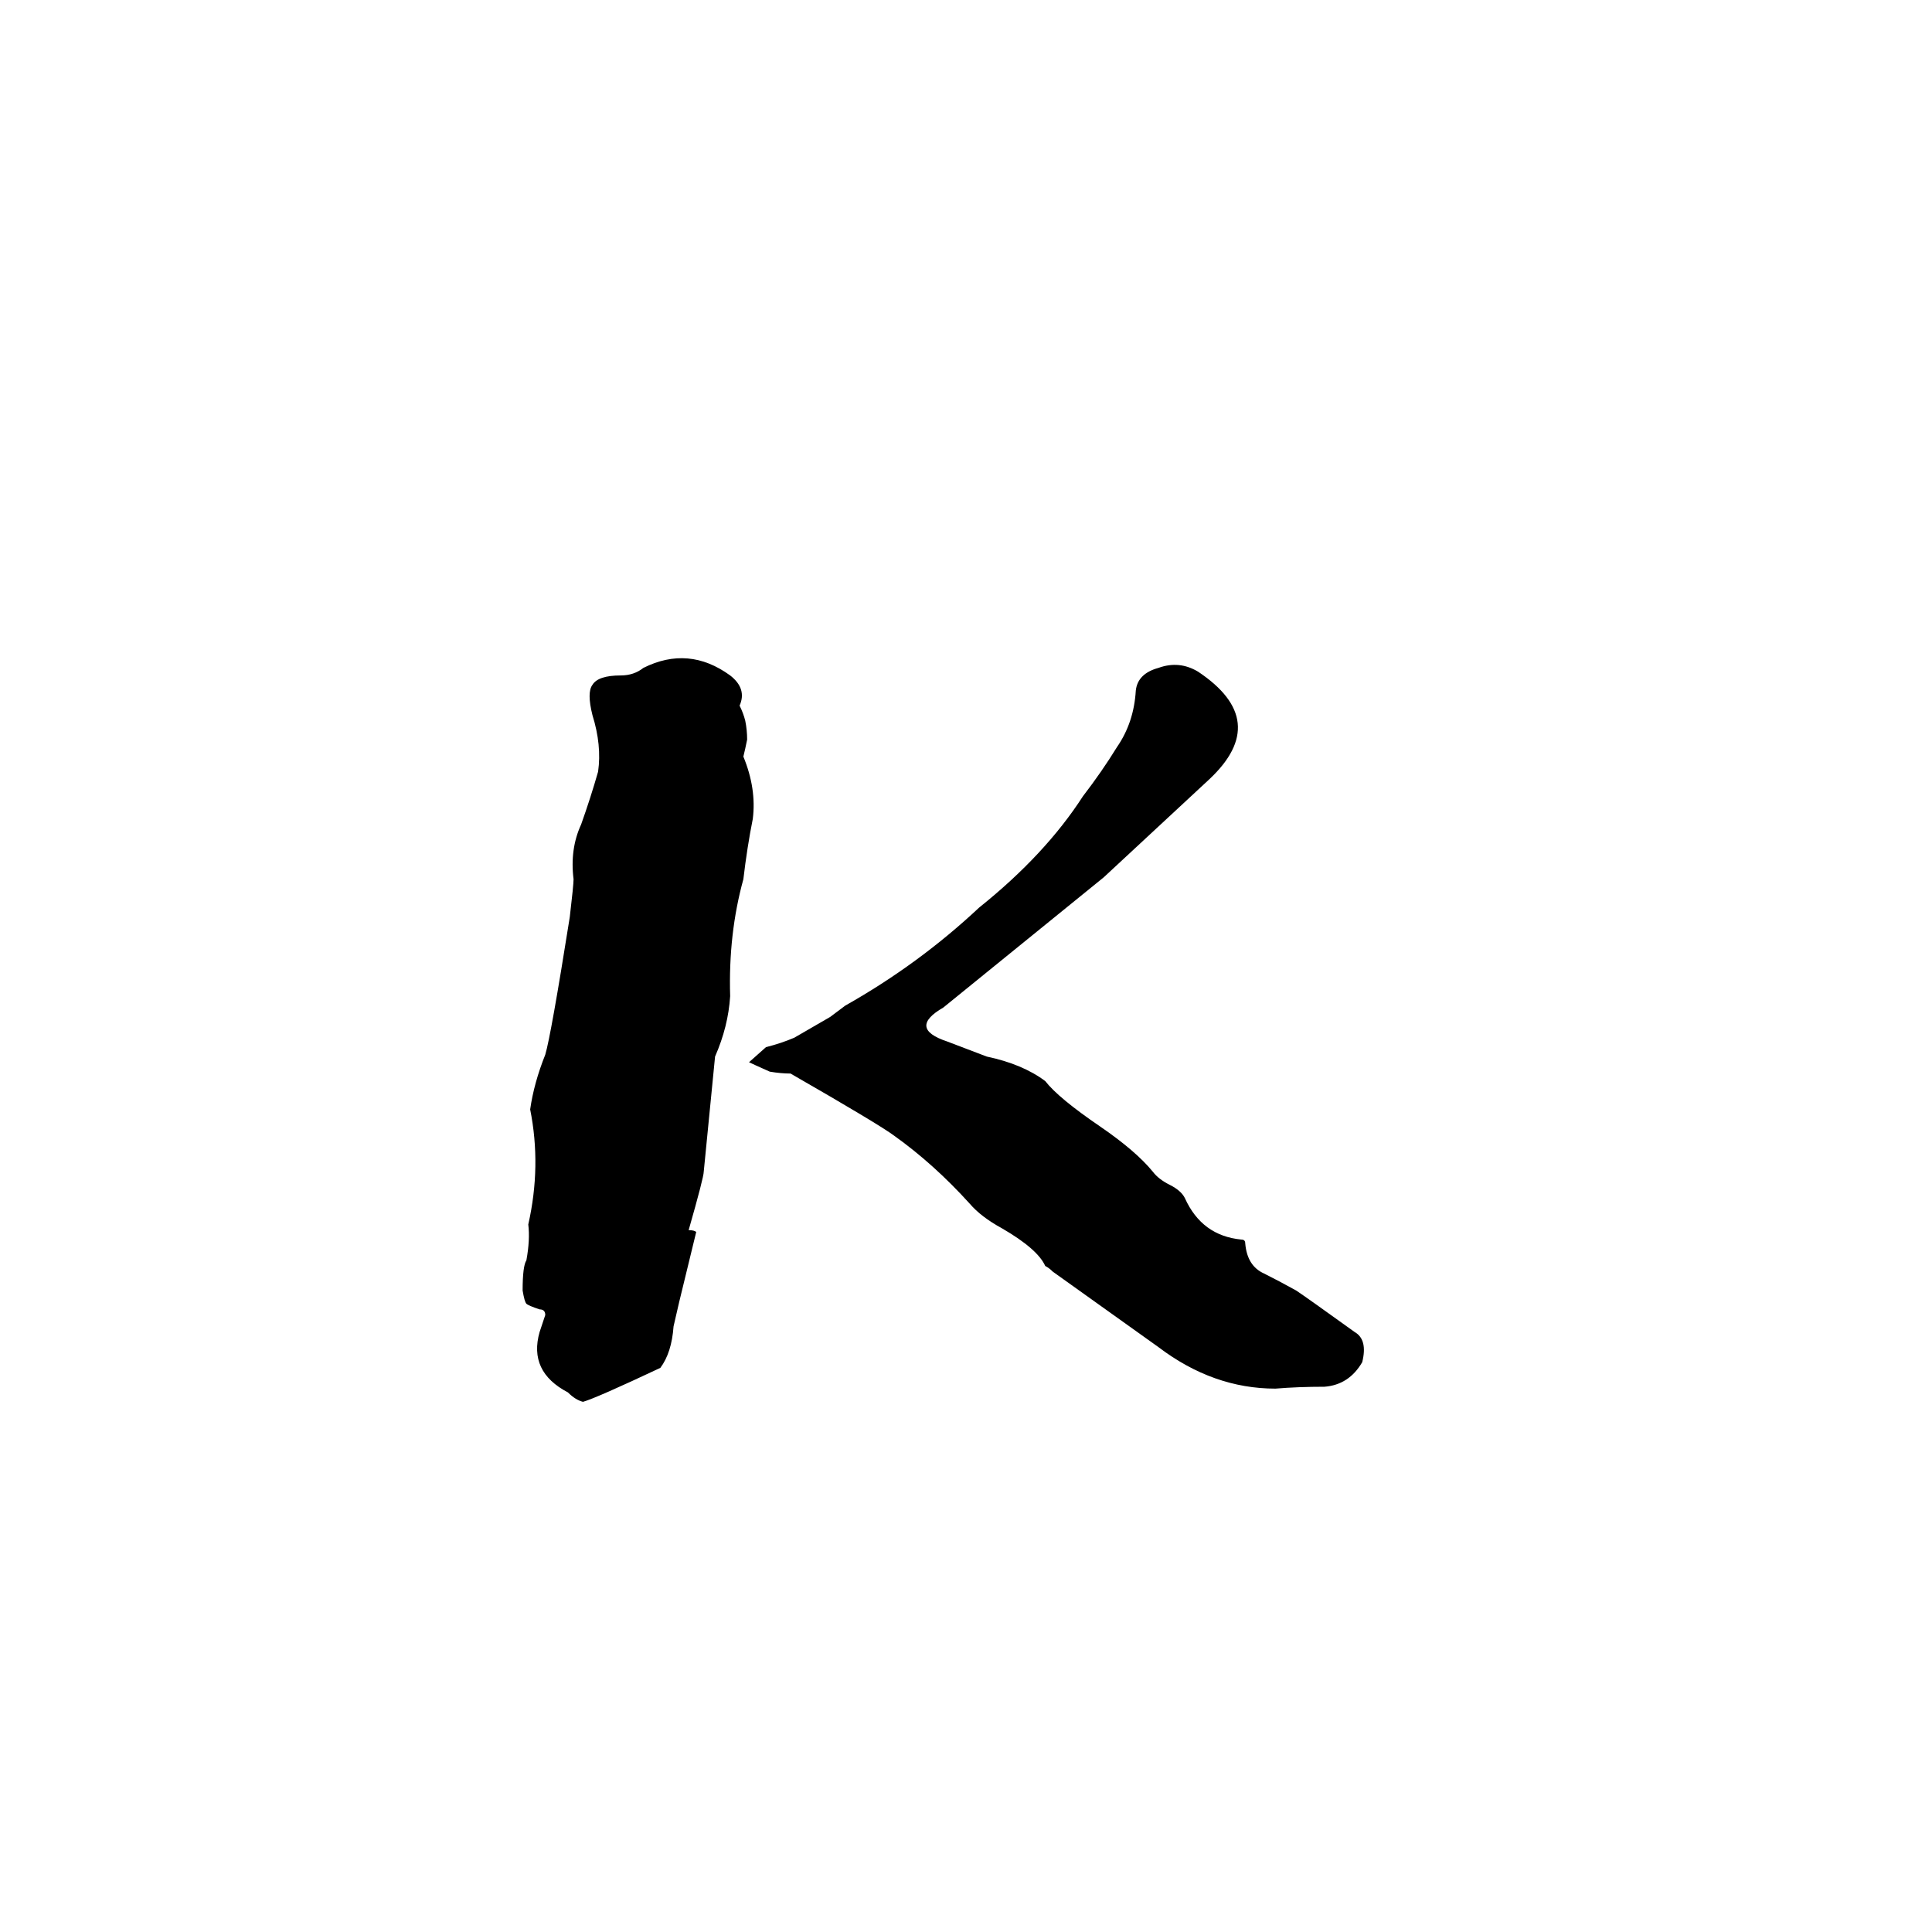 <svg xmlns="http://www.w3.org/2000/svg" viewBox="0 -800 1024 1024">
	<path fill="#000000" d="M369 -147L360 -110L357 -97Q356 -83 350 -75Q316 -59 309 -57Q305 -58 301 -62Q280 -73 286 -94L289 -103Q289 -106 286 -106Q280 -108 279 -109Q278 -110 277 -116Q277 -129 279 -132Q281 -143 280 -151Q287 -182 281 -212Q283 -226 289 -241Q292 -251 302 -314Q304 -331 304 -334Q302 -350 308 -363Q313 -377 317 -391Q319 -405 314 -421Q311 -433 314 -437Q317 -442 329 -442Q336 -442 341 -446Q365 -458 387 -442Q396 -435 392 -426Q394 -422 395 -418Q396 -413 396 -408Q395 -403 394 -399Q401 -382 399 -366Q396 -351 394 -334Q386 -305 387 -272Q386 -256 379 -240Q376 -209 373 -179Q373 -176 365 -148Q368 -148 369 -147ZM676 -64Q643 -64 614 -86L558 -126Q556 -128 554 -129Q550 -138 531 -149Q520 -155 514 -162Q495 -183 474 -198Q466 -204 419 -231Q414 -231 408 -232Q399 -236 397 -237L406 -245Q414 -247 421 -250L440 -261Q444 -264 448 -267Q487 -289 519 -319Q554 -347 574 -378Q584 -391 592 -404Q601 -417 602 -434Q603 -443 614 -446Q625 -450 635 -444Q674 -418 641 -387L585 -335L500 -266Q481 -255 502 -248L523 -240Q542 -236 554 -227Q561 -218 583 -203Q602 -190 611 -179Q614 -175 620 -172Q626 -169 628 -165Q637 -145 658 -143Q660 -143 660 -141Q661 -129 670 -125Q678 -121 687 -116Q693 -112 718 -94Q725 -90 722 -78Q715 -66 702 -65Q688 -65 676 -64Z"/>
</svg>